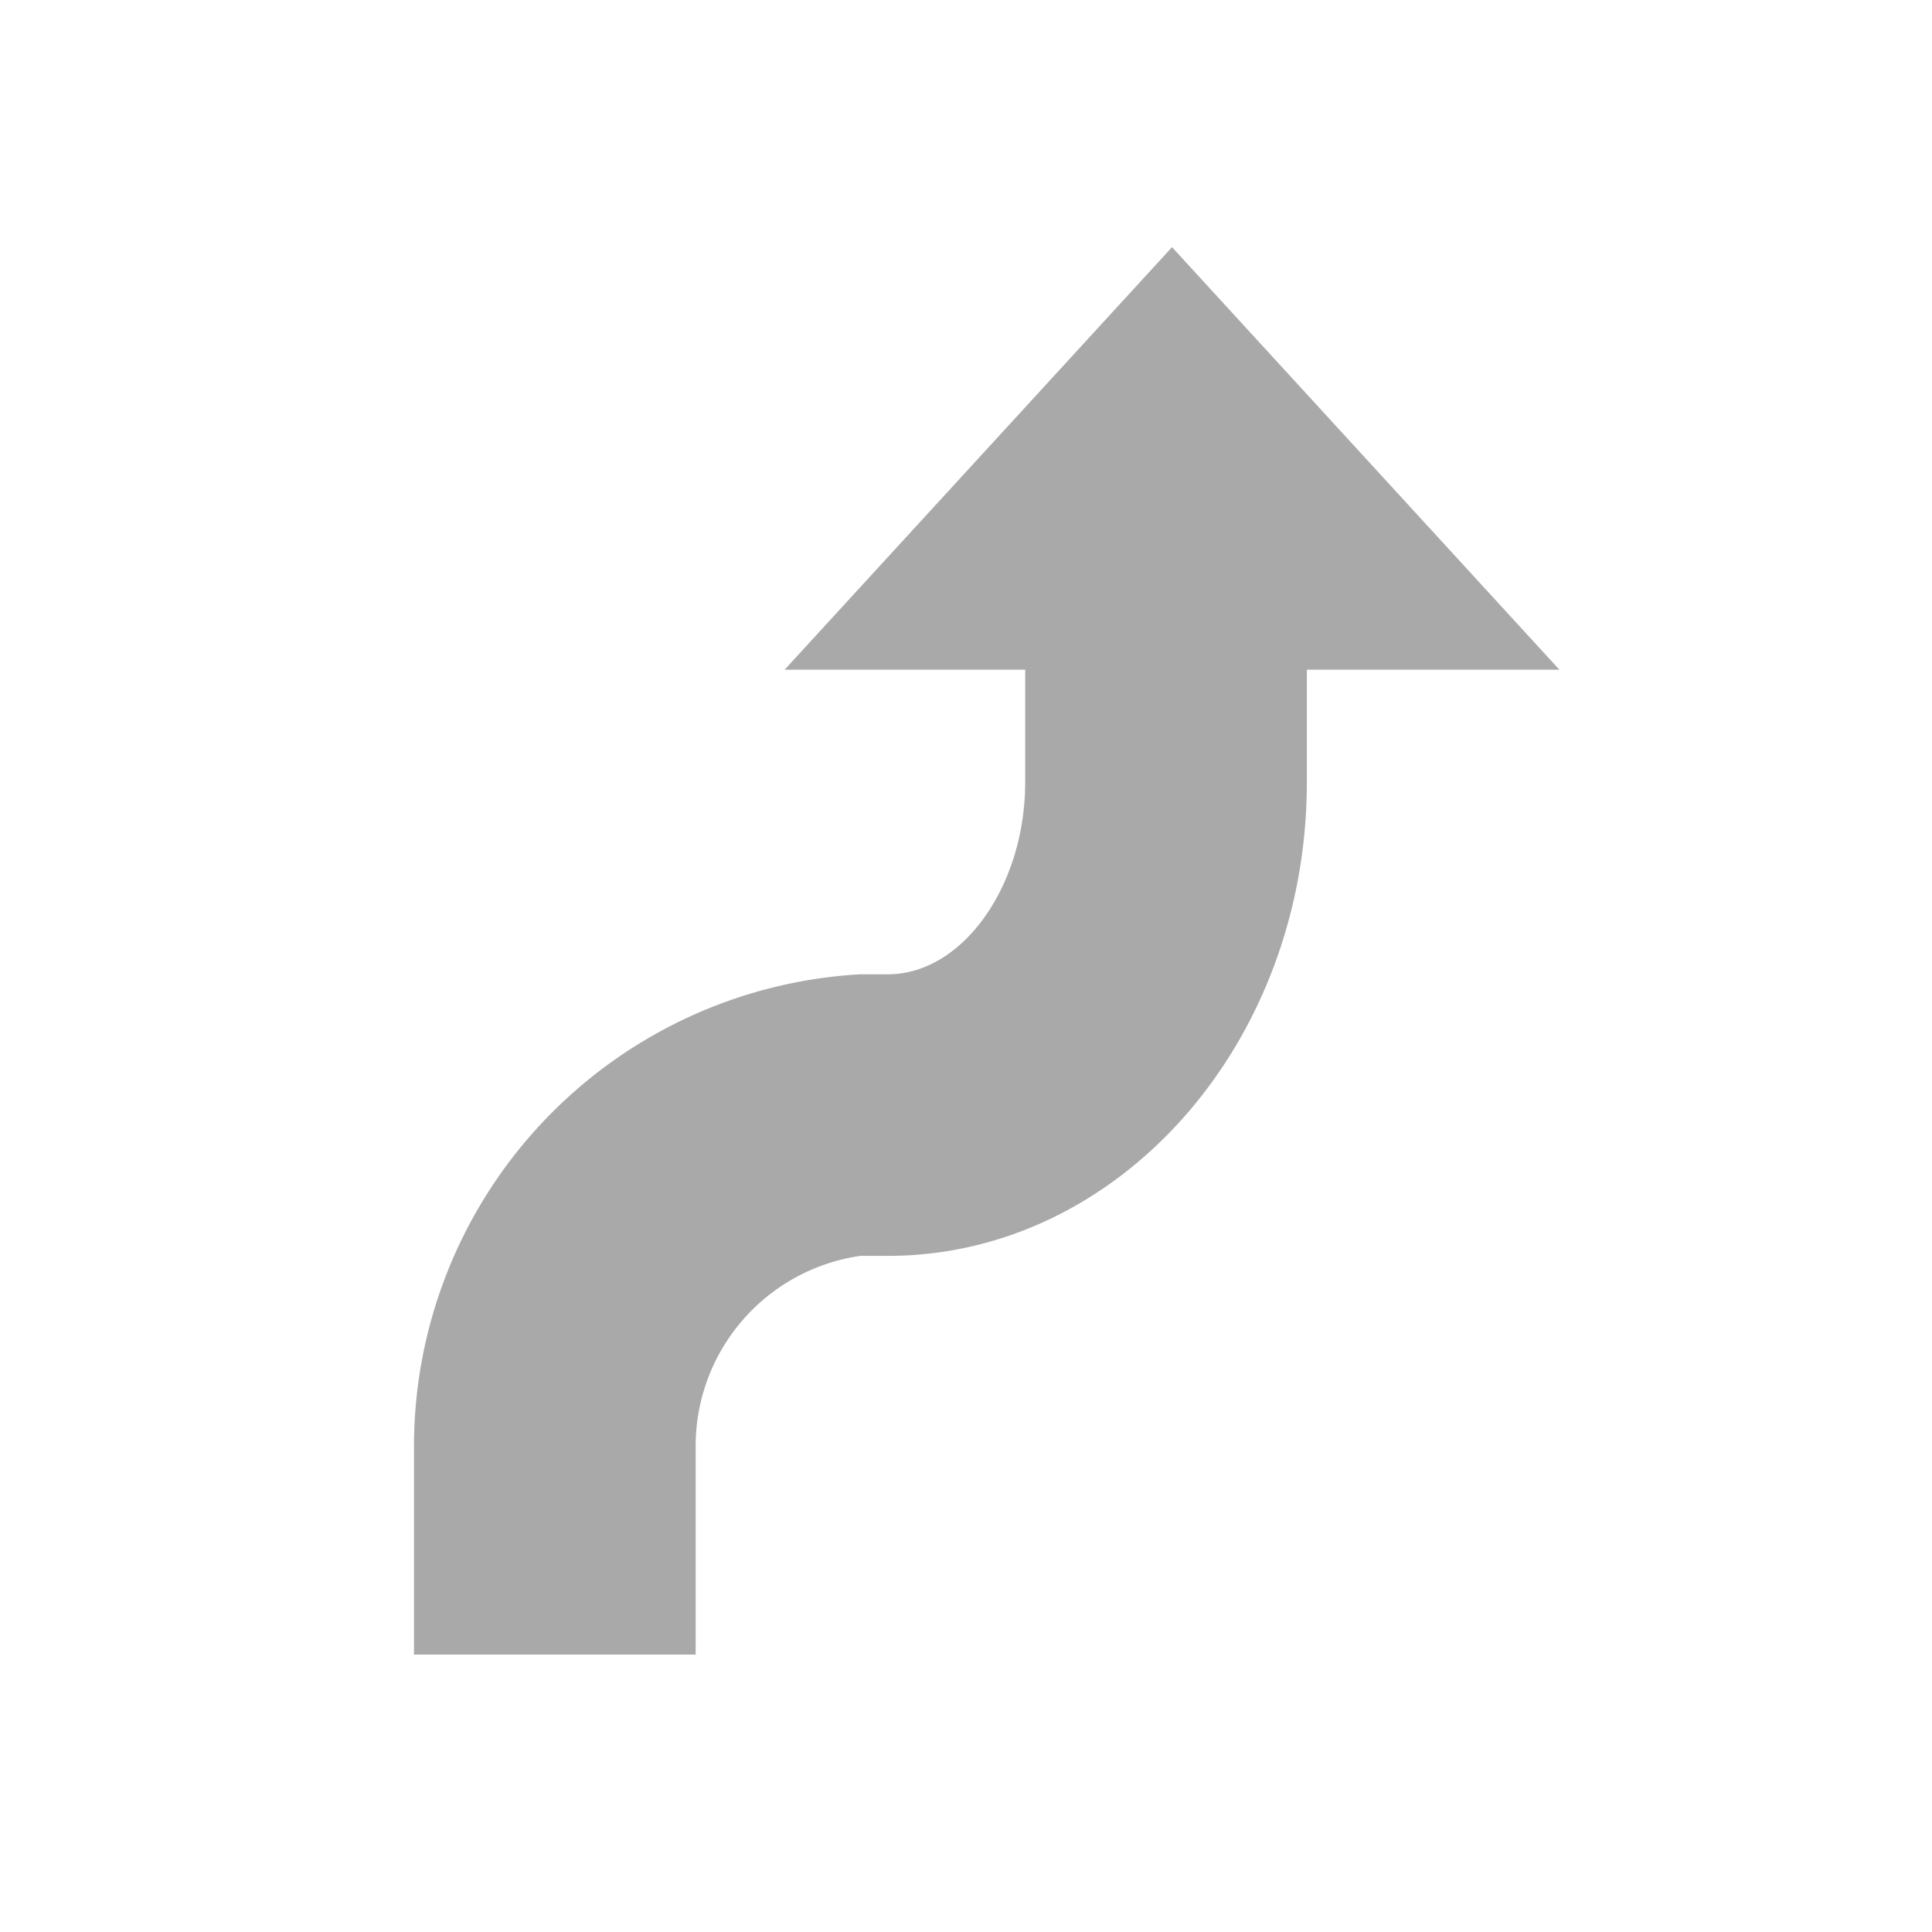 <svg xmlns="http://www.w3.org/2000/svg" xmlns:xlink="http://www.w3.org/1999/xlink" width="28" height="28" viewBox="0 0 28 28">
  <defs>
    <clipPath id="clip-path">
      <rect id="사각형_1907" data-name="사각형 1907" width="16.6" height="20.397" fill="#a9a9a9"/>
    </clipPath>
  </defs>
  <g id="그룹_879" data-name="그룹 879" transform="translate(-4)">
    <g id="그룹_716" data-name="그룹 716" transform="translate(10 3.582)">
      <g id="그룹_716-2" data-name="그룹 716" transform="translate(0 0)" clip-path="url(#clip-path)">
        <path id="패스_1661" data-name="패스 1661" d="M16.6,6.124,10.986,0,5.371,6.124H8.858V7.752c0,1.51-.911,2.786-1.988,2.786h-.4A6.853,6.853,0,0,0,0,17.405V20.4H4.082V17.405A2.784,2.784,0,0,1,6.47,14.619h.4c3.347,0,6.07-3.081,6.07-6.867V6.124Z" transform="translate(0 0)" fill="#a9a9a9"/>
      </g>
    </g>
    <rect id="사각형_1948" data-name="사각형 1948" width="28" height="28" transform="translate(4)" fill="none"/>
  </g>
</svg>
